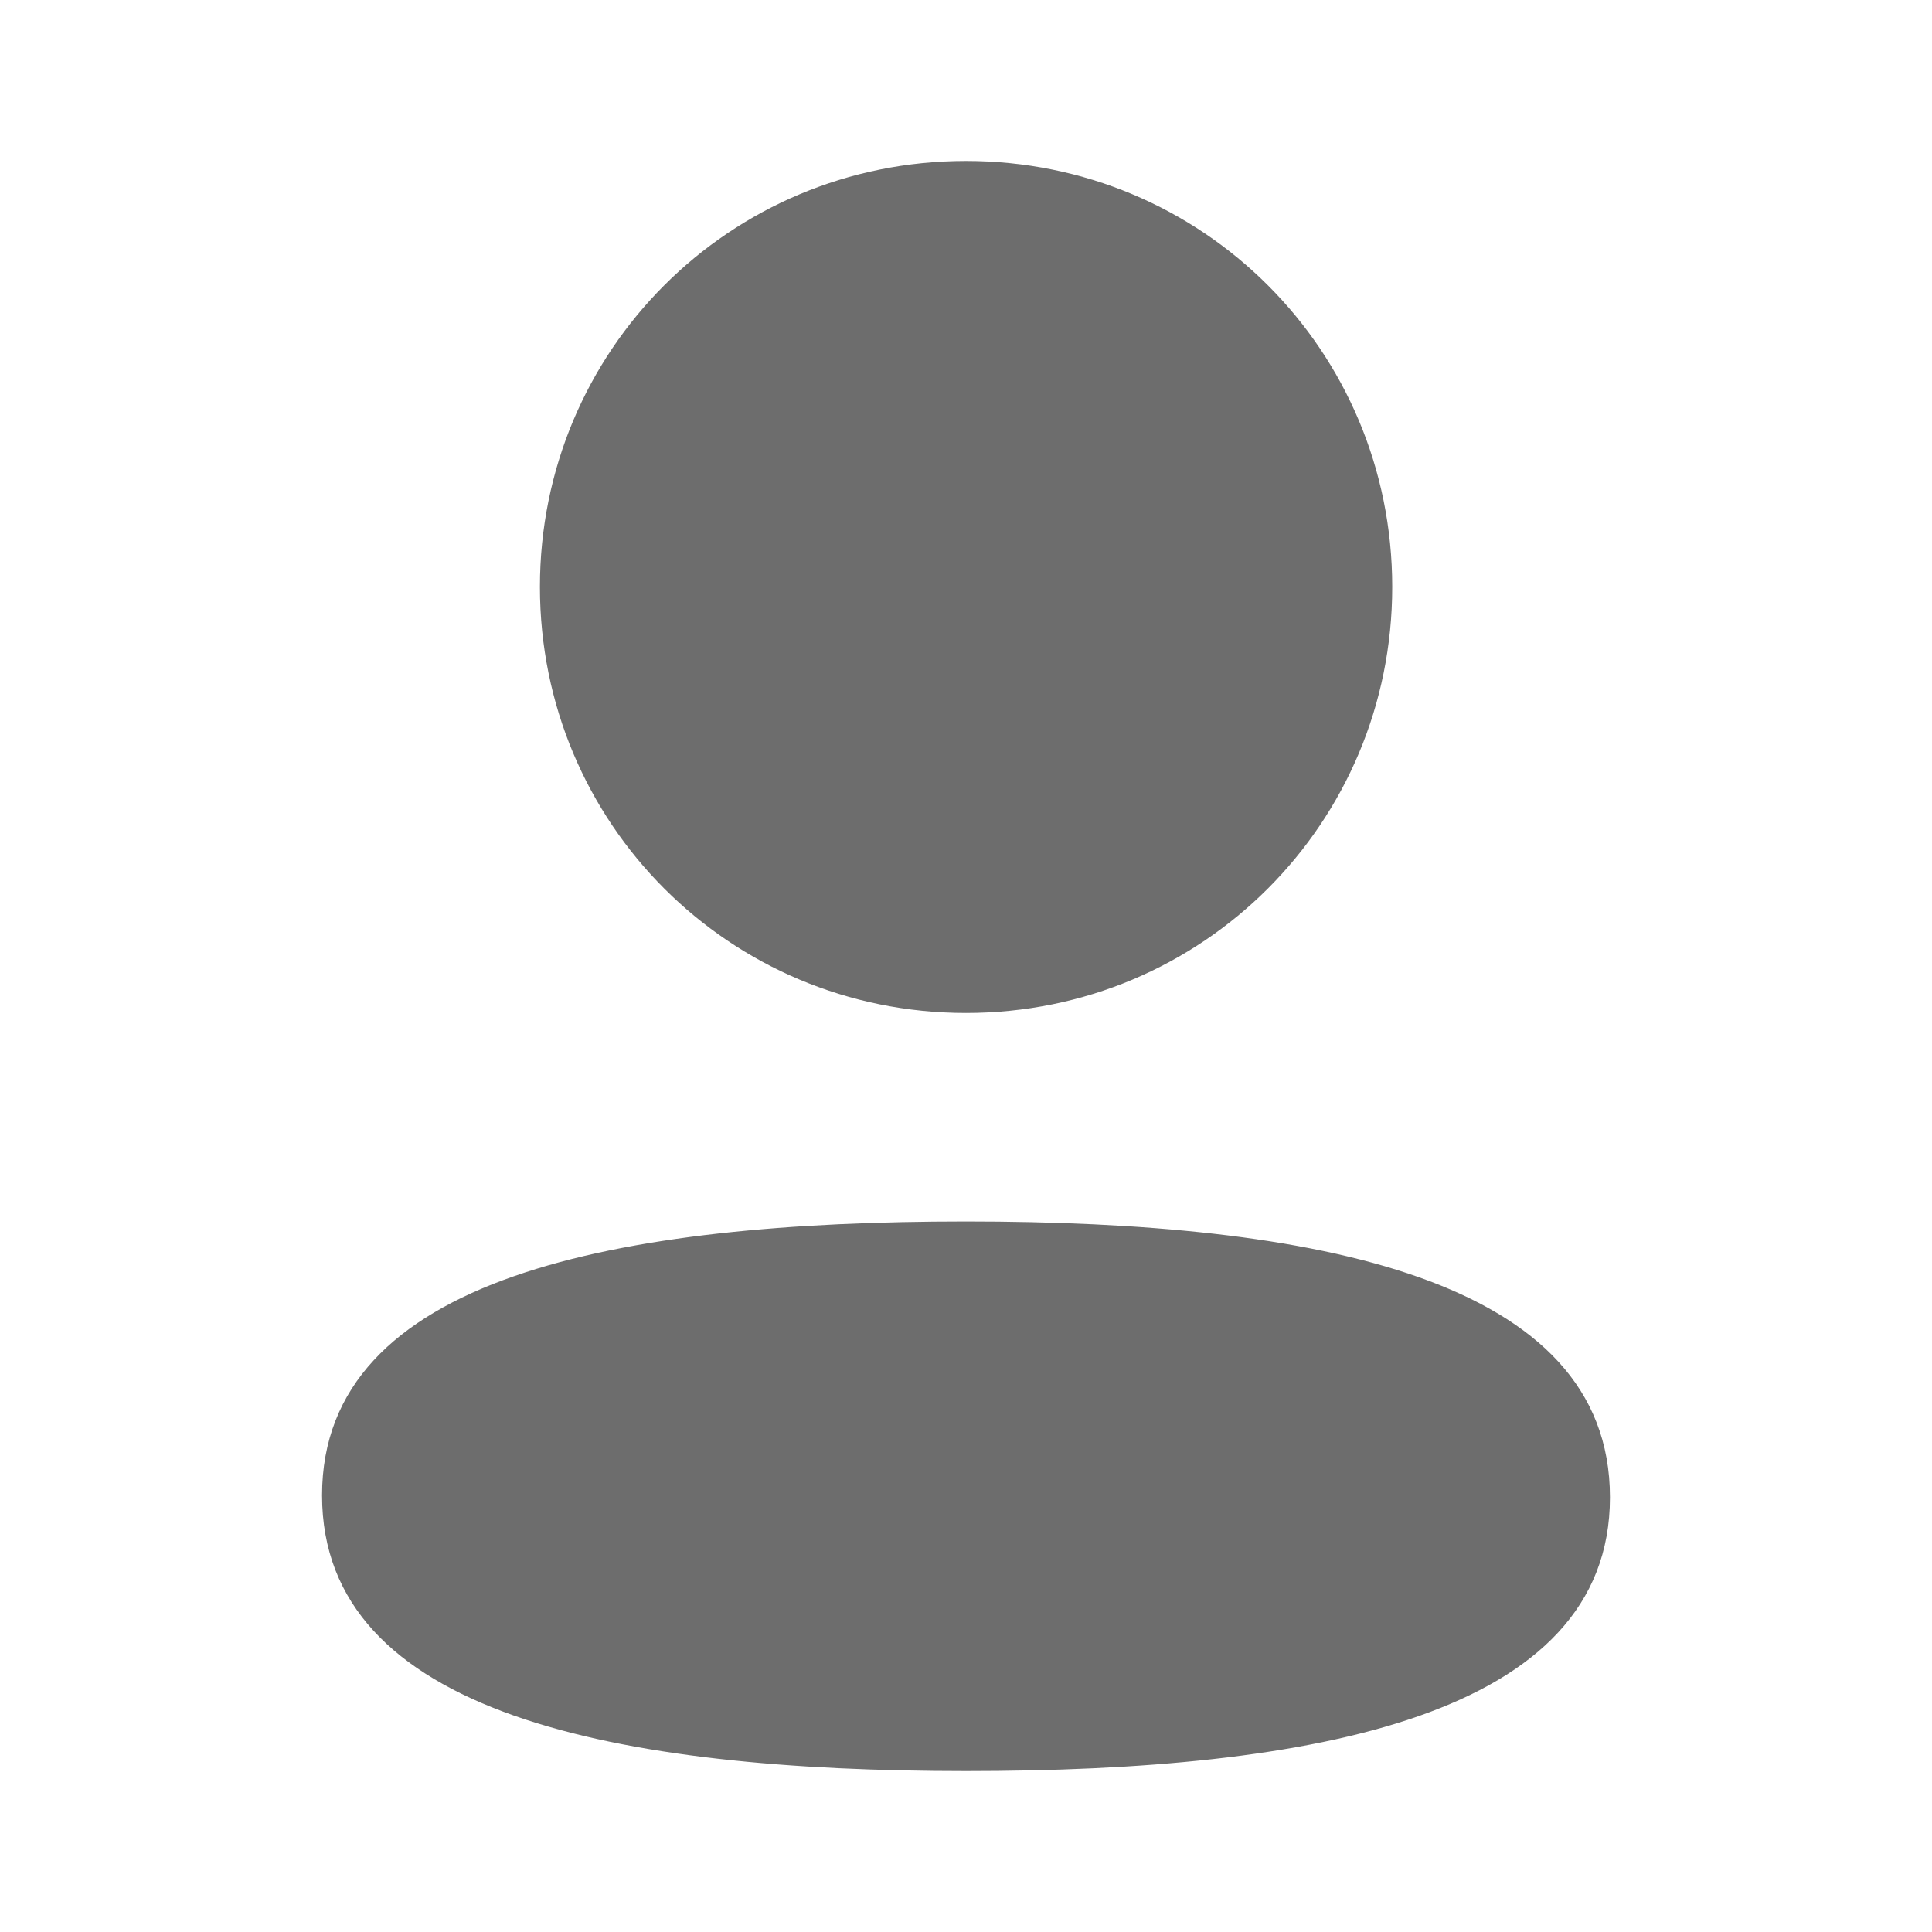 <svg width="13" height="13" viewBox="0 0 13 13" fill="none" xmlns="http://www.w3.org/2000/svg">
<path fill-rule="evenodd" clip-rule="evenodd" d="M9.368 3.949C9.368 5.54 8.092 6.816 6.5 6.816C4.909 6.816 3.633 5.54 3.633 3.949C3.633 2.358 4.909 1.083 6.5 1.083C8.092 1.083 9.368 2.358 9.368 3.949ZM6.5 11.917C4.151 11.917 2.167 11.535 2.167 10.062C2.167 8.588 4.163 8.219 6.5 8.219C8.85 8.219 10.833 8.601 10.833 10.075C10.833 11.548 8.837 11.917 6.5 11.917Z" fill="#6D6D6D"/>
</svg>
